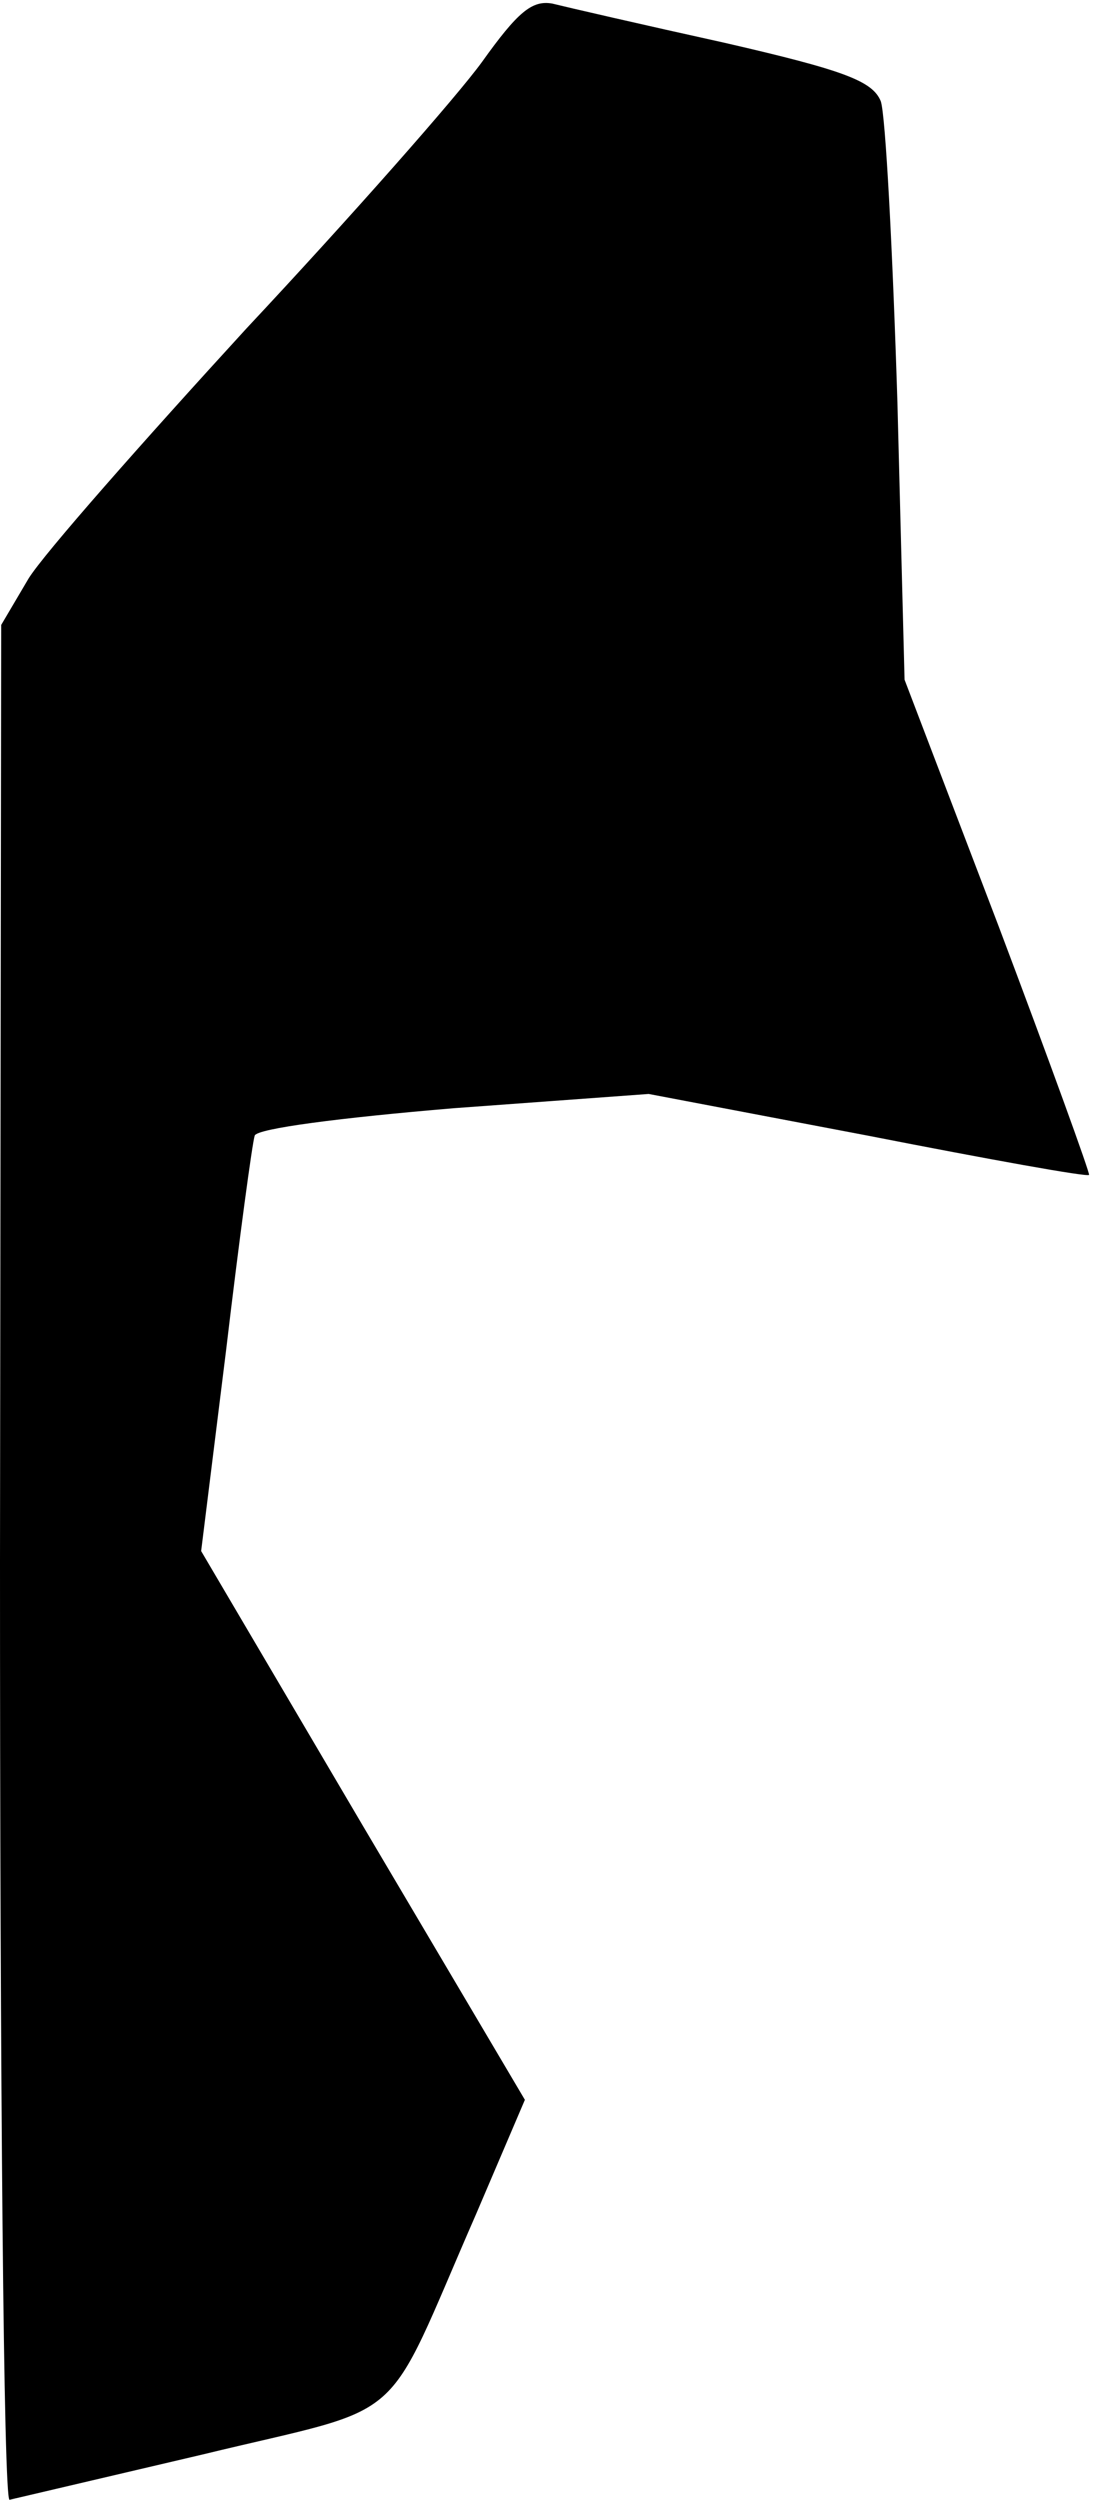 <?xml version="1.0" standalone="no"?>
<!DOCTYPE svg PUBLIC "-//W3C//DTD SVG 20010904//EN"
 "http://www.w3.org/TR/2001/REC-SVG-20010904/DTD/svg10.dtd">
<svg version="1.0" xmlns="http://www.w3.org/2000/svg"
 width="92pt" height="210pt" viewBox="0 0 92 210"
 preserveAspectRatio="xMidYMid meet">
<g transform="translate(0,210) scale(0.1,-0.1)"
fill="#000000" stroke="none">
<path fill="#000000" stroke="none" d="M405 2048 c-21 -29 -110 -130 -198
-224 -87 -95 -170 -189 -183 -210 l-23 -39 -1 -787 c0 -434 3 -788 8 -788 4 1
77 18 162 38 177 43 150 19 230 202 l41 96 -136 230 -136 231 21 169 c11 93
22 174 24 180 2 6 72 15 167 23 l164 12 184 -35 c102 -20 185 -35 186 -33 1 1
-33 95 -76 209 l-79 207 -6 233 c-4 128 -10 242 -14 253 -7 17 -31 26 -131 49
-68 15 -133 30 -145 33 -17 3 -29 -7 -59 -49z"/>
</g>
</svg>
